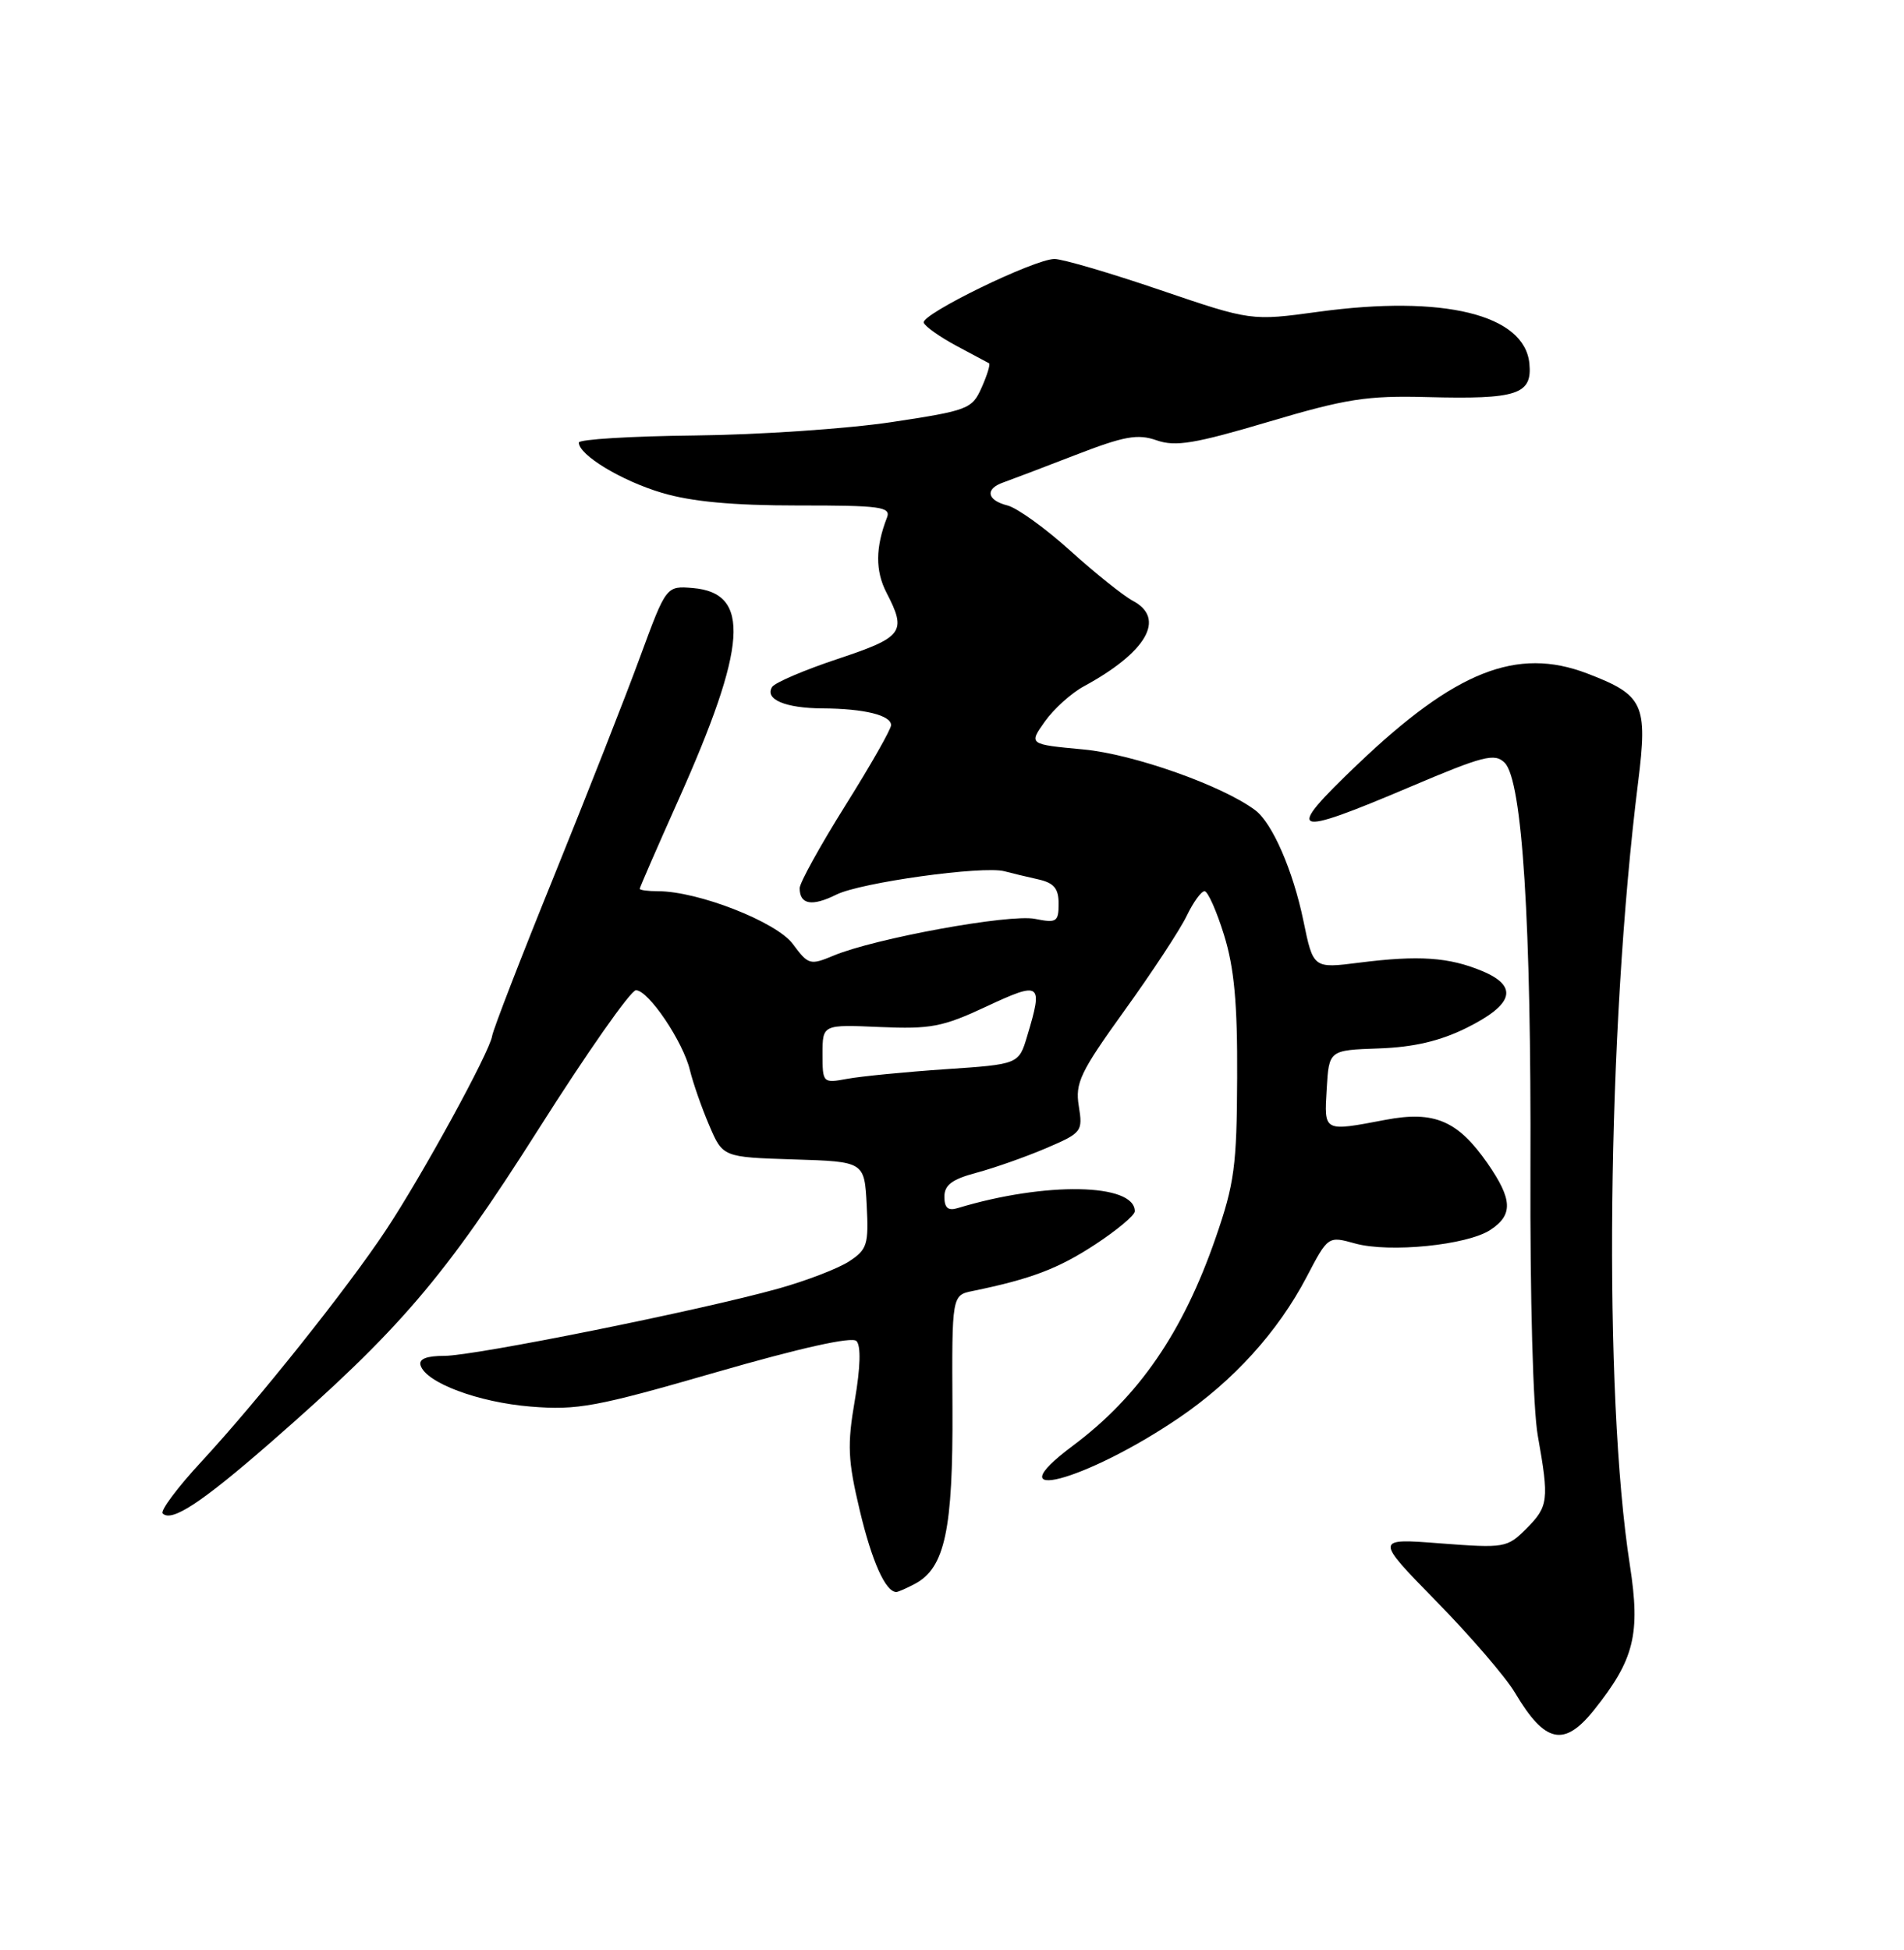 <?xml version="1.0" encoding="UTF-8" standalone="no"?>
<!DOCTYPE svg PUBLIC "-//W3C//DTD SVG 1.1//EN" "http://www.w3.org/Graphics/SVG/1.1/DTD/svg11.dtd" >
<svg xmlns="http://www.w3.org/2000/svg" xmlns:xlink="http://www.w3.org/1999/xlink" version="1.1" viewBox="0 0 250 256">
 <g >
 <path fill="currentColor"
d=" M 209.31 224.48 C 214.59 217.87 215.41 214.53 214.01 205.50 C 210.50 182.95 211.00 135.42 215.09 102.68 C 216.37 92.43 215.81 91.24 208.39 88.41 C 199.17 84.89 191.10 88.09 178.25 100.35 C 168.55 109.61 169.41 109.98 185.09 103.33 C 194.79 99.21 196.26 98.83 197.57 100.14 C 199.89 102.46 201.07 121.16 200.95 153.50 C 200.89 170.29 201.29 185.03 201.92 188.50 C 203.42 196.94 203.32 197.77 200.41 200.69 C 197.89 203.20 197.55 203.26 189.16 202.62 C 180.50 201.95 180.50 201.95 188.60 210.23 C 193.06 214.78 197.71 220.18 198.93 222.24 C 202.87 228.87 205.37 229.41 209.31 224.48 Z  M 120.15 207.92 C 124.08 205.82 125.14 200.80 125.06 184.89 C 124.98 170.04 124.98 170.04 127.74 169.48 C 135.38 167.91 138.95 166.55 143.75 163.41 C 146.64 161.52 149.00 159.55 149.00 159.02 C 149.00 155.33 137.26 155.12 125.75 158.60 C 124.48 158.99 124.00 158.57 124.00 157.11 C 124.00 155.56 125.02 154.81 128.25 153.95 C 130.59 153.32 134.68 151.88 137.35 150.74 C 142.05 148.73 142.19 148.55 141.65 145.22 C 141.15 142.17 141.84 140.74 147.67 132.64 C 151.29 127.61 154.95 122.04 155.81 120.25 C 156.67 118.46 157.72 117.00 158.16 117.00 C 158.59 117.00 159.74 119.59 160.72 122.75 C 162.06 127.07 162.49 131.74 162.44 141.50 C 162.40 153.03 162.08 155.41 159.62 162.50 C 155.33 174.90 149.55 183.31 140.88 189.79 C 130.28 197.70 142.49 194.50 154.80 186.14 C 161.97 181.26 167.79 174.85 171.57 167.63 C 174.38 162.26 174.38 162.26 177.94 163.25 C 182.44 164.49 192.63 163.47 195.68 161.47 C 198.69 159.50 198.61 157.48 195.32 152.73 C 191.42 147.12 188.34 145.80 181.94 147.01 C 173.72 148.57 173.86 148.64 174.20 142.94 C 174.50 137.87 174.50 137.87 181.05 137.64 C 185.62 137.48 189.08 136.67 192.55 134.95 C 198.76 131.87 199.42 129.49 194.61 127.48 C 190.25 125.66 186.28 125.39 178.47 126.38 C 172.43 127.15 172.43 127.15 171.14 120.88 C 169.78 114.30 167.06 108.05 164.82 106.37 C 160.52 103.14 148.82 99.00 142.26 98.39 C 135.06 97.72 135.06 97.72 137.20 94.71 C 138.38 93.06 140.67 90.99 142.30 90.11 C 150.58 85.61 153.11 81.19 148.75 78.88 C 147.51 78.22 143.82 75.27 140.54 72.31 C 137.27 69.35 133.55 66.68 132.29 66.36 C 129.57 65.68 129.30 64.18 131.75 63.33 C 132.71 62.99 136.96 61.38 141.19 59.74 C 147.63 57.25 149.37 56.93 151.88 57.81 C 154.35 58.67 156.88 58.25 166.58 55.37 C 176.75 52.35 179.50 51.92 187.40 52.13 C 199.24 52.44 201.21 51.79 200.81 47.71 C 200.17 41.29 189.54 38.69 173.13 40.93 C 164.28 42.14 164.28 42.14 152.32 38.07 C 145.75 35.83 139.51 34.00 138.46 34.00 C 135.83 34.00 120.92 41.26 121.29 42.36 C 121.45 42.85 123.37 44.21 125.54 45.38 C 127.72 46.55 129.66 47.59 129.86 47.69 C 130.06 47.80 129.63 49.22 128.90 50.86 C 127.64 53.70 127.15 53.89 117.04 55.42 C 111.25 56.29 99.64 57.08 91.25 57.17 C 82.86 57.26 76.00 57.68 76.00 58.10 C 76.00 59.73 81.59 63.12 86.91 64.70 C 90.81 65.86 96.22 66.36 104.79 66.36 C 115.57 66.35 117.00 66.54 116.47 67.93 C 114.94 71.86 114.92 74.95 116.40 77.81 C 119.08 82.98 118.60 83.64 110.01 86.50 C 105.62 87.96 101.73 89.62 101.38 90.19 C 100.38 91.81 103.09 92.97 108.00 93.00 C 113.47 93.03 117.00 93.90 117.00 95.20 C 117.00 95.74 114.30 100.48 111.00 105.74 C 107.70 111.01 105.00 115.89 105.00 116.60 C 105.00 118.76 106.61 119.04 109.81 117.45 C 112.98 115.86 129.07 113.63 131.88 114.38 C 132.77 114.62 134.74 115.09 136.25 115.43 C 138.39 115.90 139.00 116.62 139.00 118.64 C 139.00 121.03 138.73 121.20 135.89 120.63 C 132.56 119.96 114.87 123.19 109.46 125.45 C 106.37 126.74 106.14 126.68 104.11 123.94 C 101.96 121.03 91.67 117.00 86.39 117.00 C 85.08 117.00 84.00 116.86 84.00 116.68 C 84.00 116.51 86.26 111.32 89.02 105.15 C 98.13 84.79 98.62 77.85 90.98 77.20 C 87.48 76.91 87.48 76.91 84.06 86.20 C 82.19 91.32 77.09 104.28 72.75 115.00 C 68.40 125.72 64.74 135.18 64.62 136.00 C 64.31 138.10 55.45 154.29 50.67 161.50 C 45.60 169.15 33.87 183.86 26.47 191.86 C 23.31 195.27 21.01 198.35 21.36 198.69 C 22.53 199.87 26.46 197.28 35.50 189.40 C 52.51 174.55 58.34 167.74 70.66 148.32 C 77.04 138.24 82.82 130.00 83.50 130.00 C 85.14 130.00 89.69 136.74 90.59 140.50 C 90.99 142.15 92.12 145.40 93.11 147.71 C 94.90 151.92 94.90 151.92 104.20 152.21 C 113.50 152.50 113.50 152.50 113.80 158.20 C 114.07 163.38 113.87 164.04 111.50 165.59 C 110.07 166.53 105.88 168.14 102.20 169.17 C 91.98 172.03 62.32 178.00 58.35 178.00 C 56.00 178.00 54.96 178.41 55.22 179.25 C 55.93 181.53 62.79 184.10 69.69 184.66 C 75.81 185.16 78.28 184.70 94.00 180.16 C 105.08 176.96 111.85 175.45 112.45 176.05 C 113.06 176.66 112.98 179.50 112.24 183.83 C 111.23 189.70 111.32 191.70 112.89 198.30 C 114.49 205.02 116.28 209.00 117.69 209.00 C 117.93 209.00 119.04 208.51 120.15 207.92 Z  M 108.00 138.36 C 108.00 134.50 108.00 134.50 115.53 134.83 C 122.21 135.12 123.79 134.82 129.53 132.13 C 136.68 128.79 136.98 129.01 134.88 135.99 C 133.77 139.72 133.77 139.72 124.13 140.37 C 118.84 140.73 113.04 141.30 111.25 141.63 C 108.04 142.22 108.00 142.18 108.00 138.36 Z "/>
</g>
</svg>